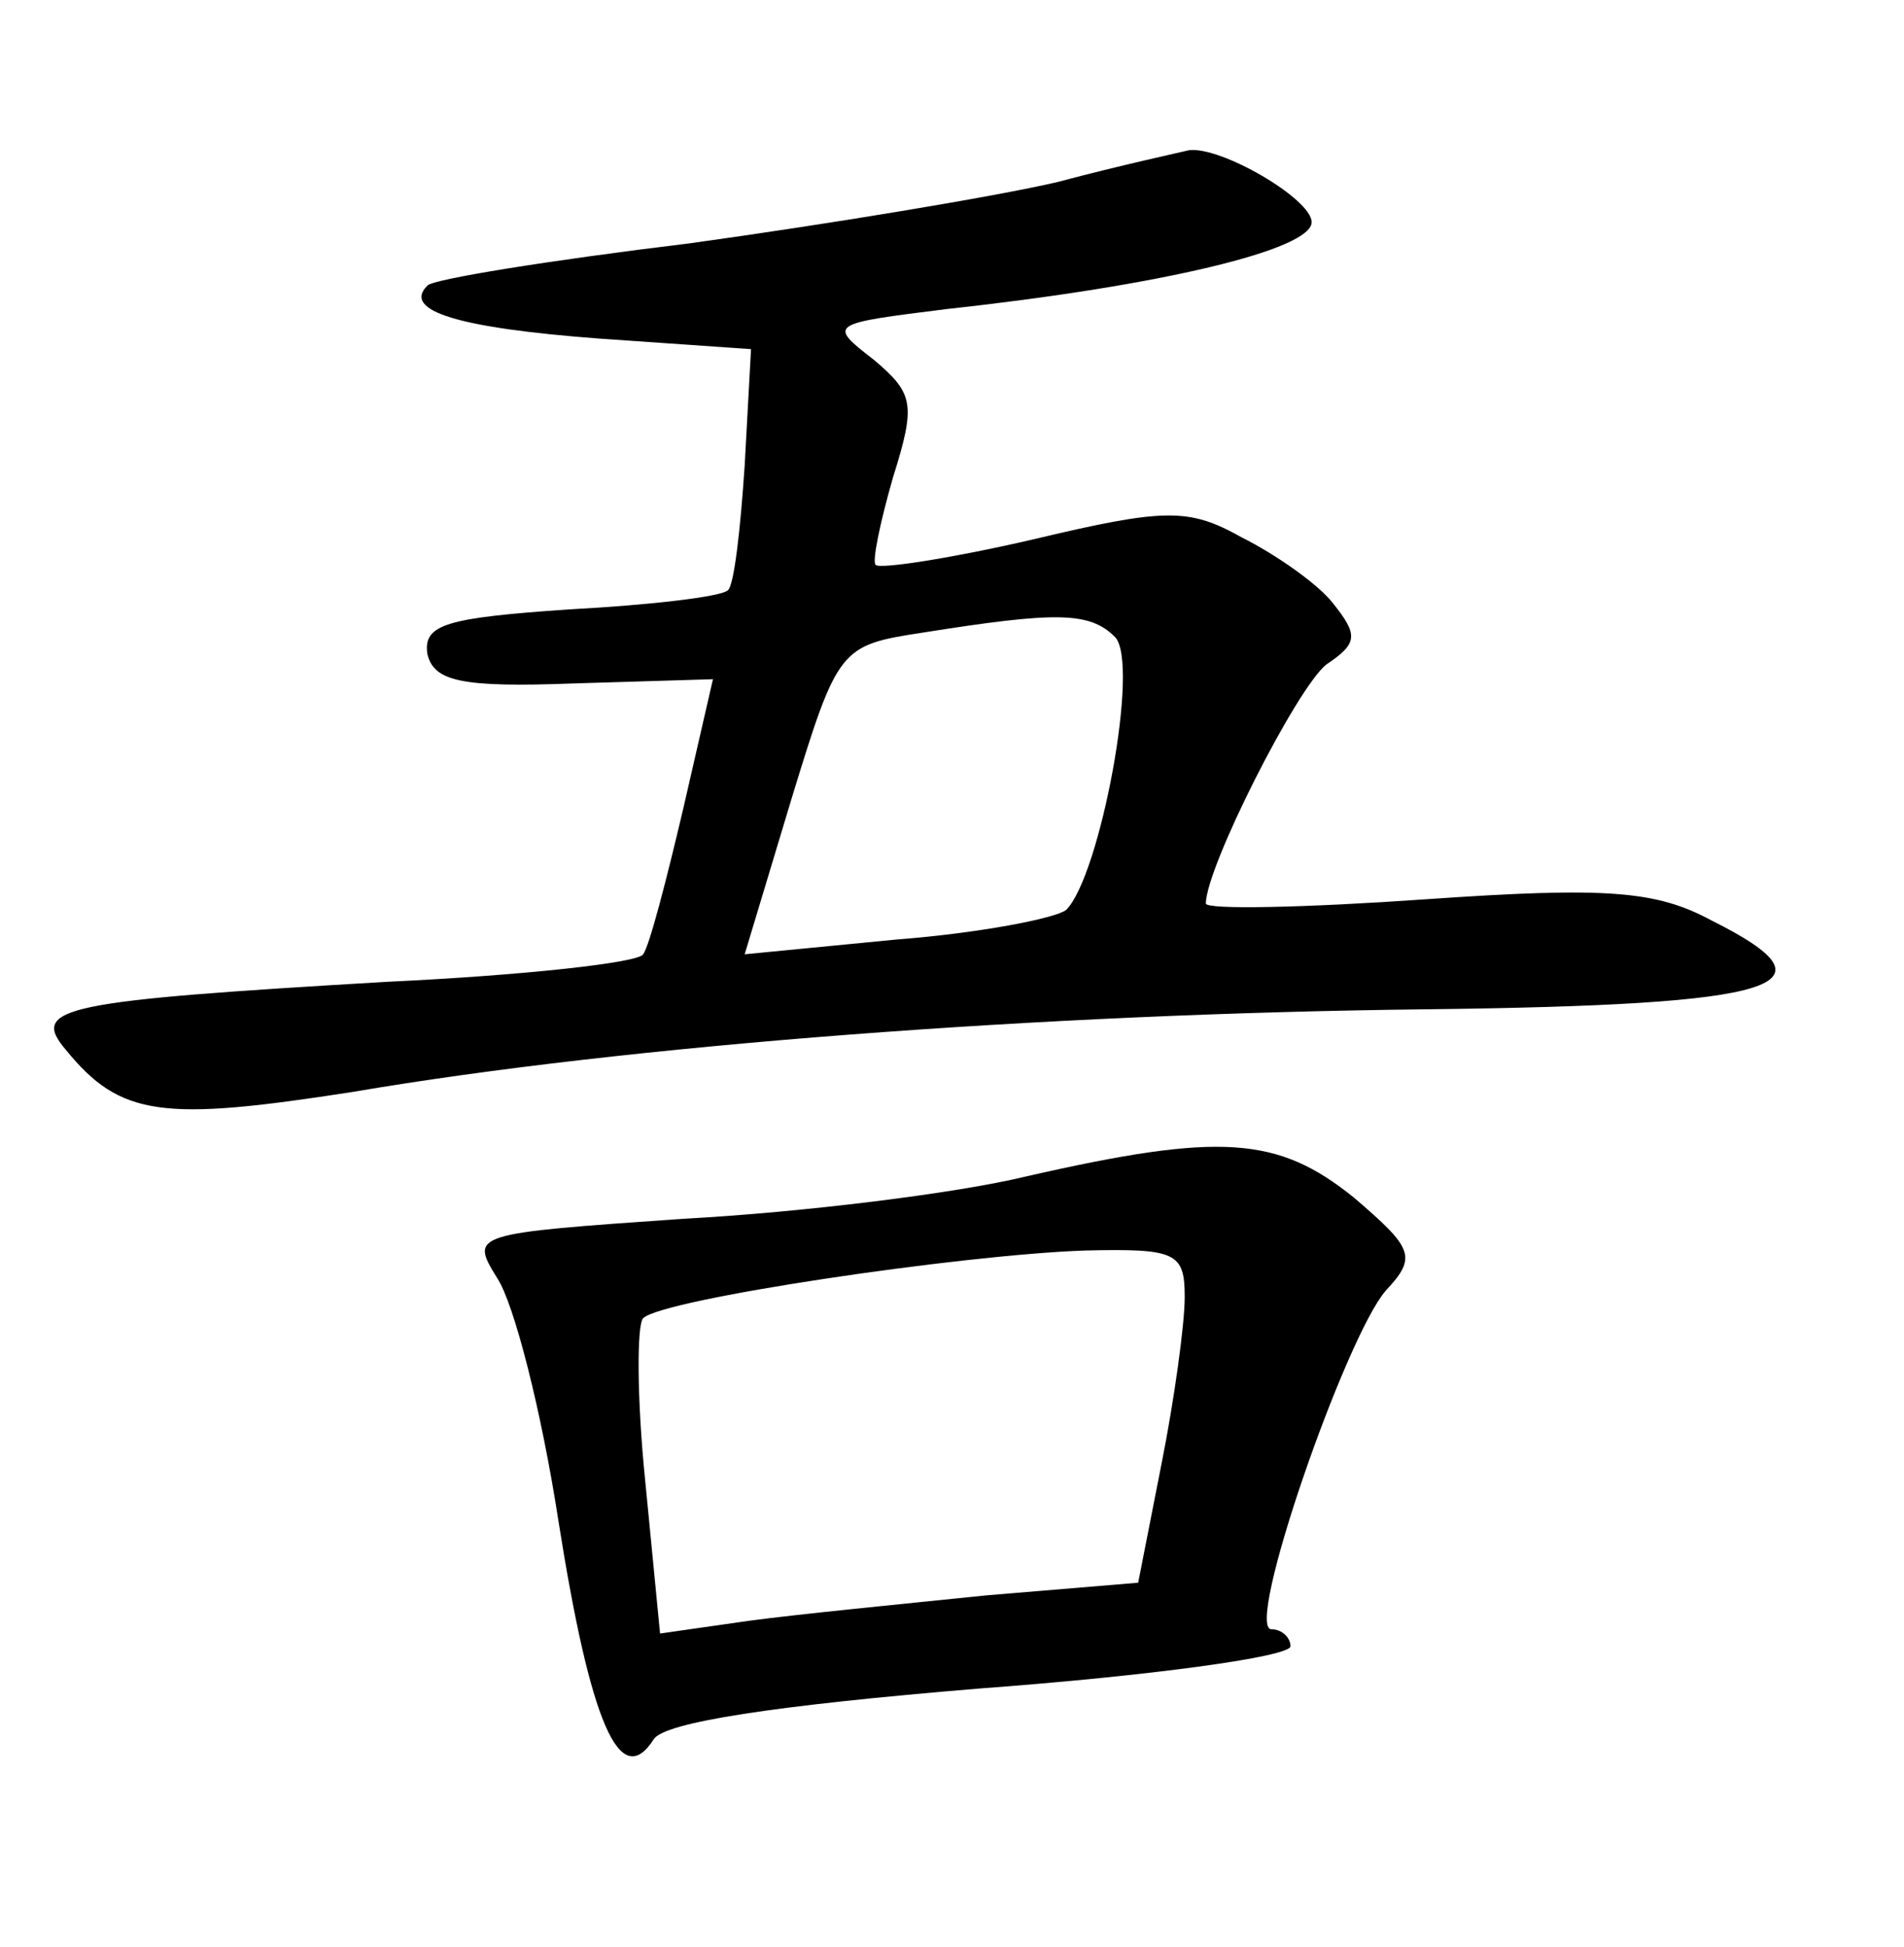 <?xml version="1.0" standalone="no"?>
<!DOCTYPE svg PUBLIC "-//W3C//DTD SVG 20010904//EN"
 "http://www.w3.org/TR/2001/REC-SVG-20010904/DTD/svg10.dtd">
<svg version="1.0" xmlns="http://www.w3.org/2000/svg"
 width="90pt" height="92pt" viewBox="0 0 90 92"
 preserveAspectRatio="xMidYMid meet">
<g transform="translate(0,92) scale(0.1,-0.1)"
fill="#000000" stroke="none">
<path d="M500 834 c-30 -7 -109 -20 -174 -29 -66 -8 -122 -17 -124 -20 -12
-12 15 -20 81 -25 l72 -5 -3 -55 c-2 -30 -5 -57 -8 -59 -3 -3 -37 -7 -75 -9
-58 -4 -69 -7 -67 -21 3 -13 16 -16 69 -14 l66 2 -14 -61 c-8 -34 -16 -65 -19
-69 -2 -4 -57 -10 -121 -13 -153 -9 -169 -12 -152 -32 26 -32 46 -34 136 -20
129 22 326 37 507 39 169 2 197 11 135 42 -26 14 -49 16 -135 10 -57 -4 -104
-5 -104 -2 0 17 43 102 57 113 15 10 15 14 3 29 -7 9 -27 23 -43 31 -25 14
-36 14 -99 -1 -39 -9 -72 -14 -74 -12 -2 1 2 20 8 41 11 35 10 40 -9 56 -22
17 -21 17 35 24 101 11 172 28 172 41 0 11 -43 36 -58 34 -4 -1 -32 -7 -62
-15z m27 -215 c12 -12 -7 -113 -23 -129 -5 -4 -41 -11 -80 -14 l-72 -7 22 73
c22 72 23 73 62 79 63 10 79 10 91 -2z"/>
<path d="M485 364 c-33 -8 -106 -17 -162 -20 -100 -7 -101 -7 -88 -28 8 -12
21 -63 29 -115 15 -95 29 -128 45 -103 5 8 57 16 154 24 81 6 147 15 147 20 0
4 -4 8 -9 8 -13 0 35 138 54 160 15 16 13 20 -15 44 -36 29 -63 31 -155 10z
m75 -57 c0 -13 -5 -49 -11 -79 l-11 -56 -72 -6 c-39 -4 -90 -9 -112 -12 l-42
-6 -7 72 c-4 39 -4 74 -1 77 9 9 150 30 209 32 43 1 47 -1 47 -22z"/>
</g>
</svg>
